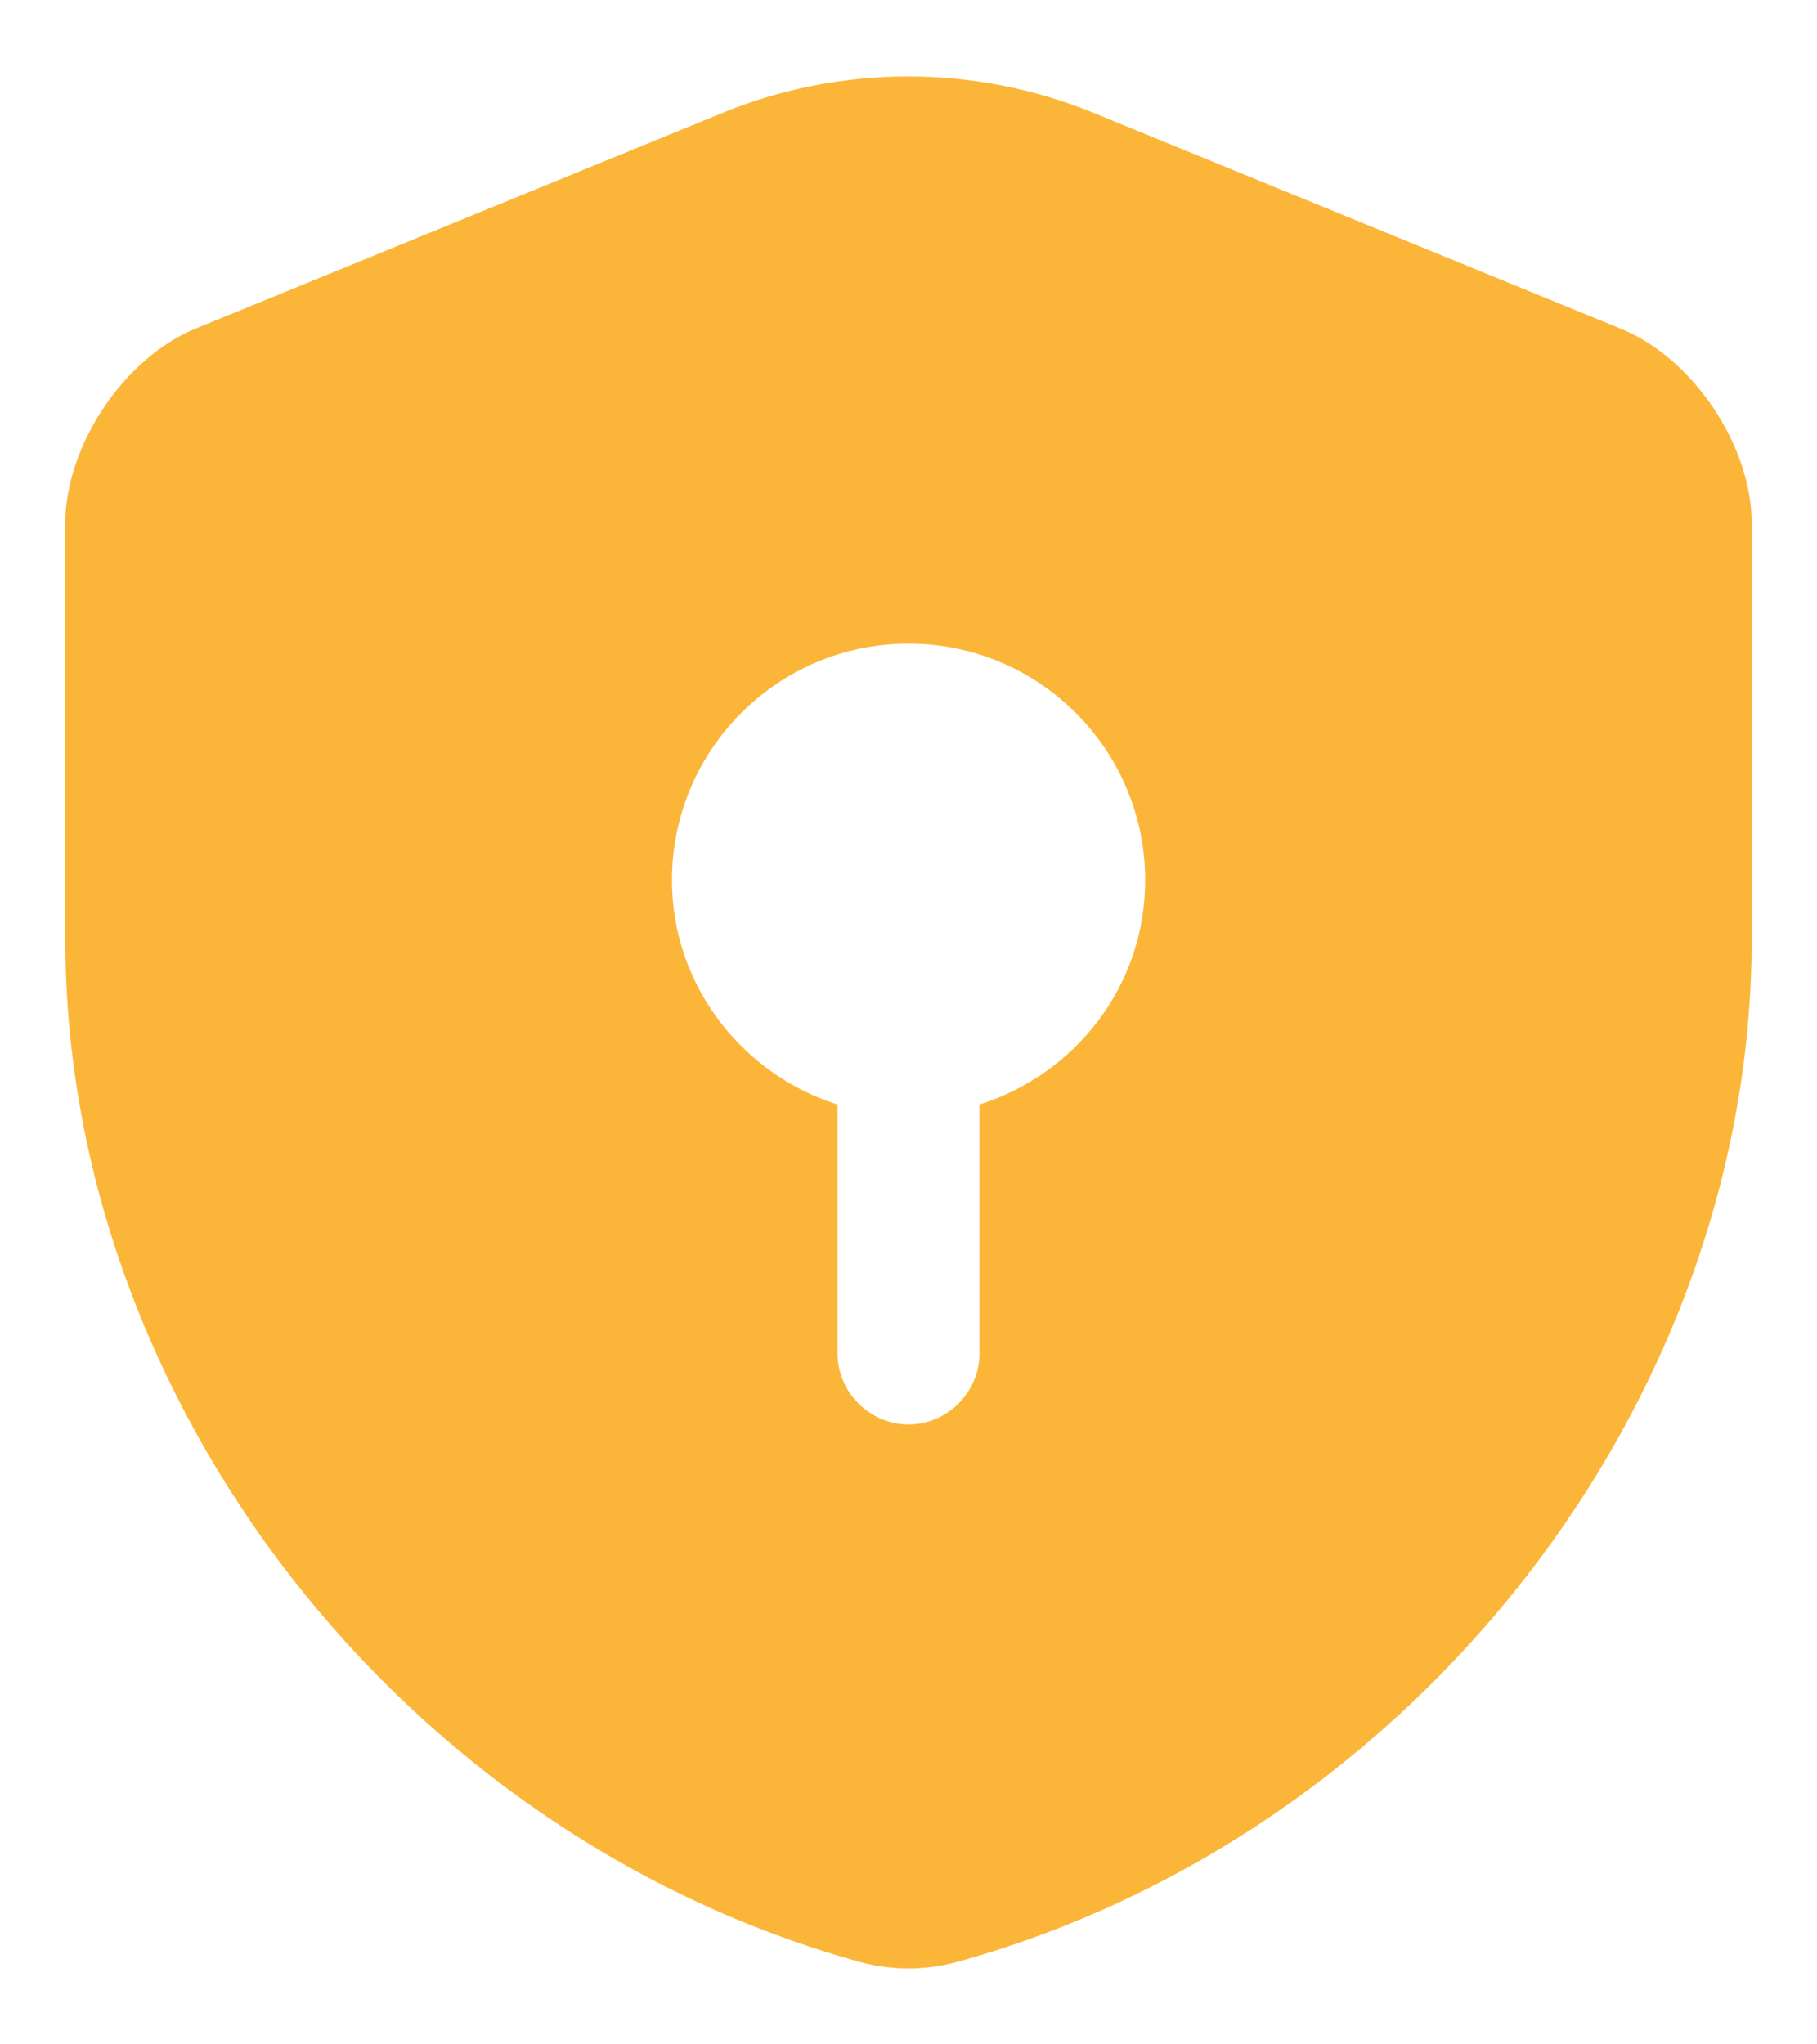 <svg width="16" height="18" viewBox="0 0 16 18" fill="none" xmlns="http://www.w3.org/2000/svg">
<path d="M15.425 8.267V4.608C15.425 3.925 14.909 3.15 14.267 2.892L9.625 0.992C8.584 0.567 7.409 0.567 6.367 0.992L1.725 2.892C1.092 3.15 0.575 3.925 0.575 4.608V8.267C0.575 12.342 3.534 16.158 7.575 17.275C7.85 17.35 8.15 17.35 8.425 17.275C12.467 16.158 15.425 12.342 15.425 8.267ZM8.625 9.725V11.917C8.625 12.258 8.342 12.542 8 12.542C7.659 12.542 7.375 12.258 7.375 11.917V9.725C6.534 9.458 5.917 8.675 5.917 7.75C5.917 6.6 6.85 5.667 8 5.667C9.15 5.667 10.084 6.6 10.084 7.75C10.084 8.683 9.467 9.458 8.625 9.725Z" fill="#FBB63A"/>
</svg>
